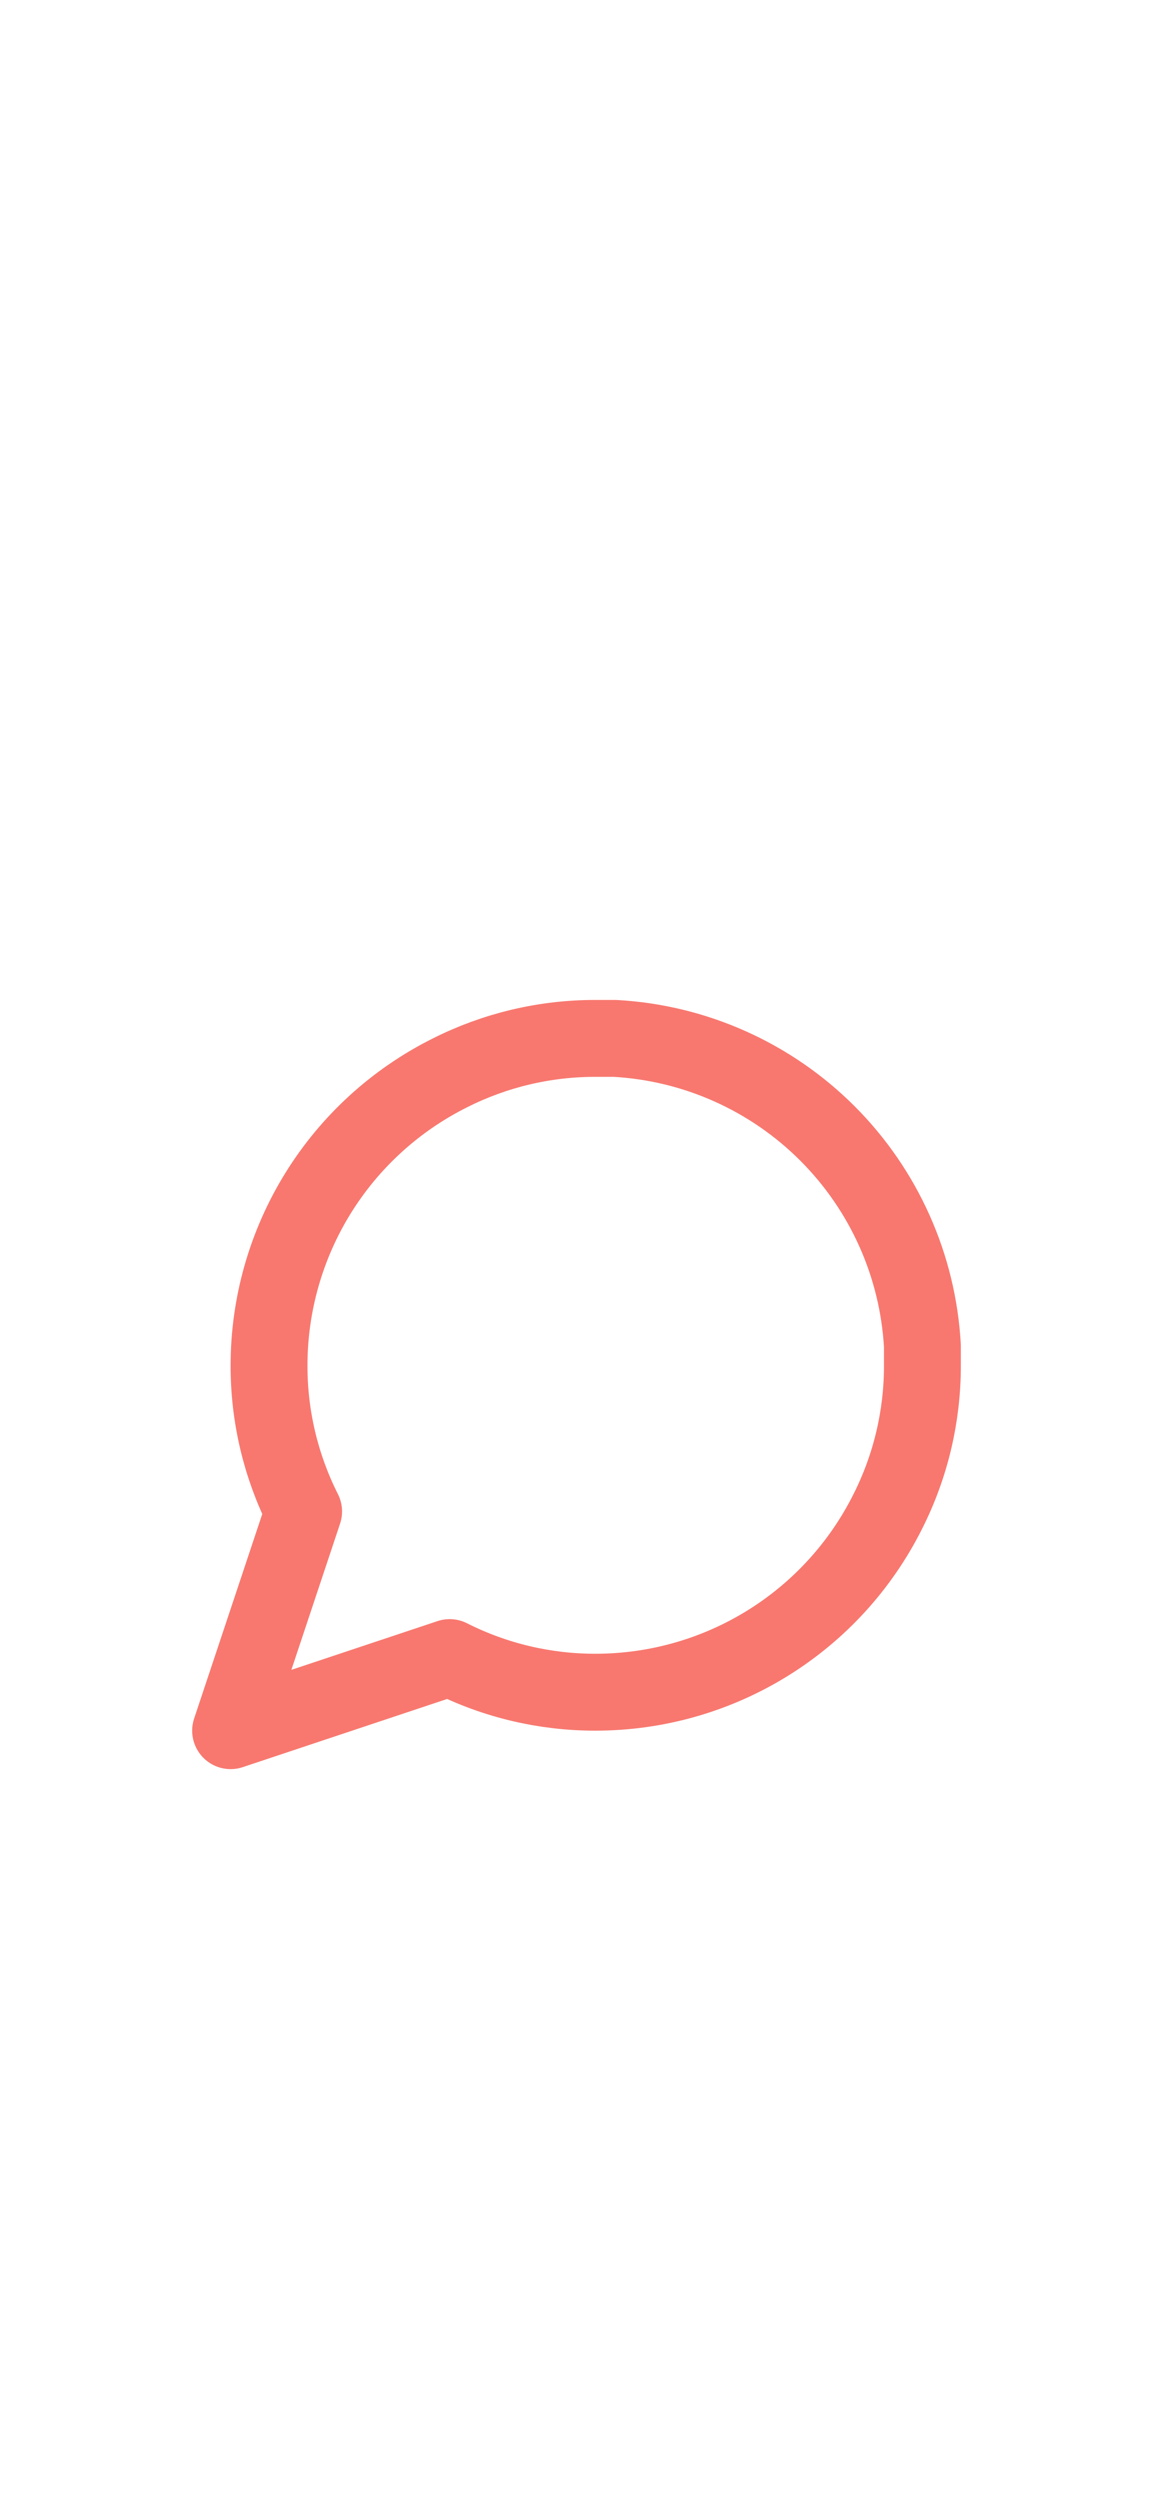 <svg width="30" height="65" viewBox="0 0 30 65" fill="none" xmlns="http://www.w3.org/2000/svg">
<g filter="url(#filter0_d_46_204)">
<path d="M23 34.5C23.003 35.82 22.695 37.122 22.1 38.3C21.394 39.712 20.31 40.899 18.967 41.729C17.625 42.559 16.078 42.999 14.5 43C13.18 43.003 11.878 42.695 10.7 42.1L5 44L6.9 38.3C6.305 37.122 5.997 35.82 6 34.5C6.001 32.922 6.441 31.375 7.271 30.032C8.101 28.69 9.288 27.606 10.7 26.9C11.878 26.305 13.18 25.997 14.5 26H15C17.084 26.115 19.053 26.995 20.529 28.471C22.005 29.947 22.885 31.916 23 34V34.5Z" stroke="#F8786F" stroke-width="2" stroke-linecap="round" stroke-linejoin="round"/>
</g>
<defs>
<filter id="filter0_d_46_204" x="-4" y="-4" width="38" height="75" filterUnits="userSpaceOnUse" color-interpolation-filters="sRGB">
<feFlood flood-opacity="0" result="BackgroundImageFix"/>
<feColorMatrix in="SourceAlpha" type="matrix" values="0 0 0 0 0 0 0 0 0 0 0 0 0 0 0 0 0 0 127 0" result="hardAlpha"/>
<feOffset dx="1" dy="1"/>
<feGaussianBlur stdDeviation="2.5"/>
<feColorMatrix type="matrix" values="0 0 0 0 0 0 0 0 0 0 0 0 0 0 0 0 0 0 0.25 0"/>
<feBlend mode="normal" in2="BackgroundImageFix" result="effect1_dropShadow_46_204"/>
<feBlend mode="normal" in="SourceGraphic" in2="effect1_dropShadow_46_204" result="shape"/>
</filter>
</defs>
</svg>
